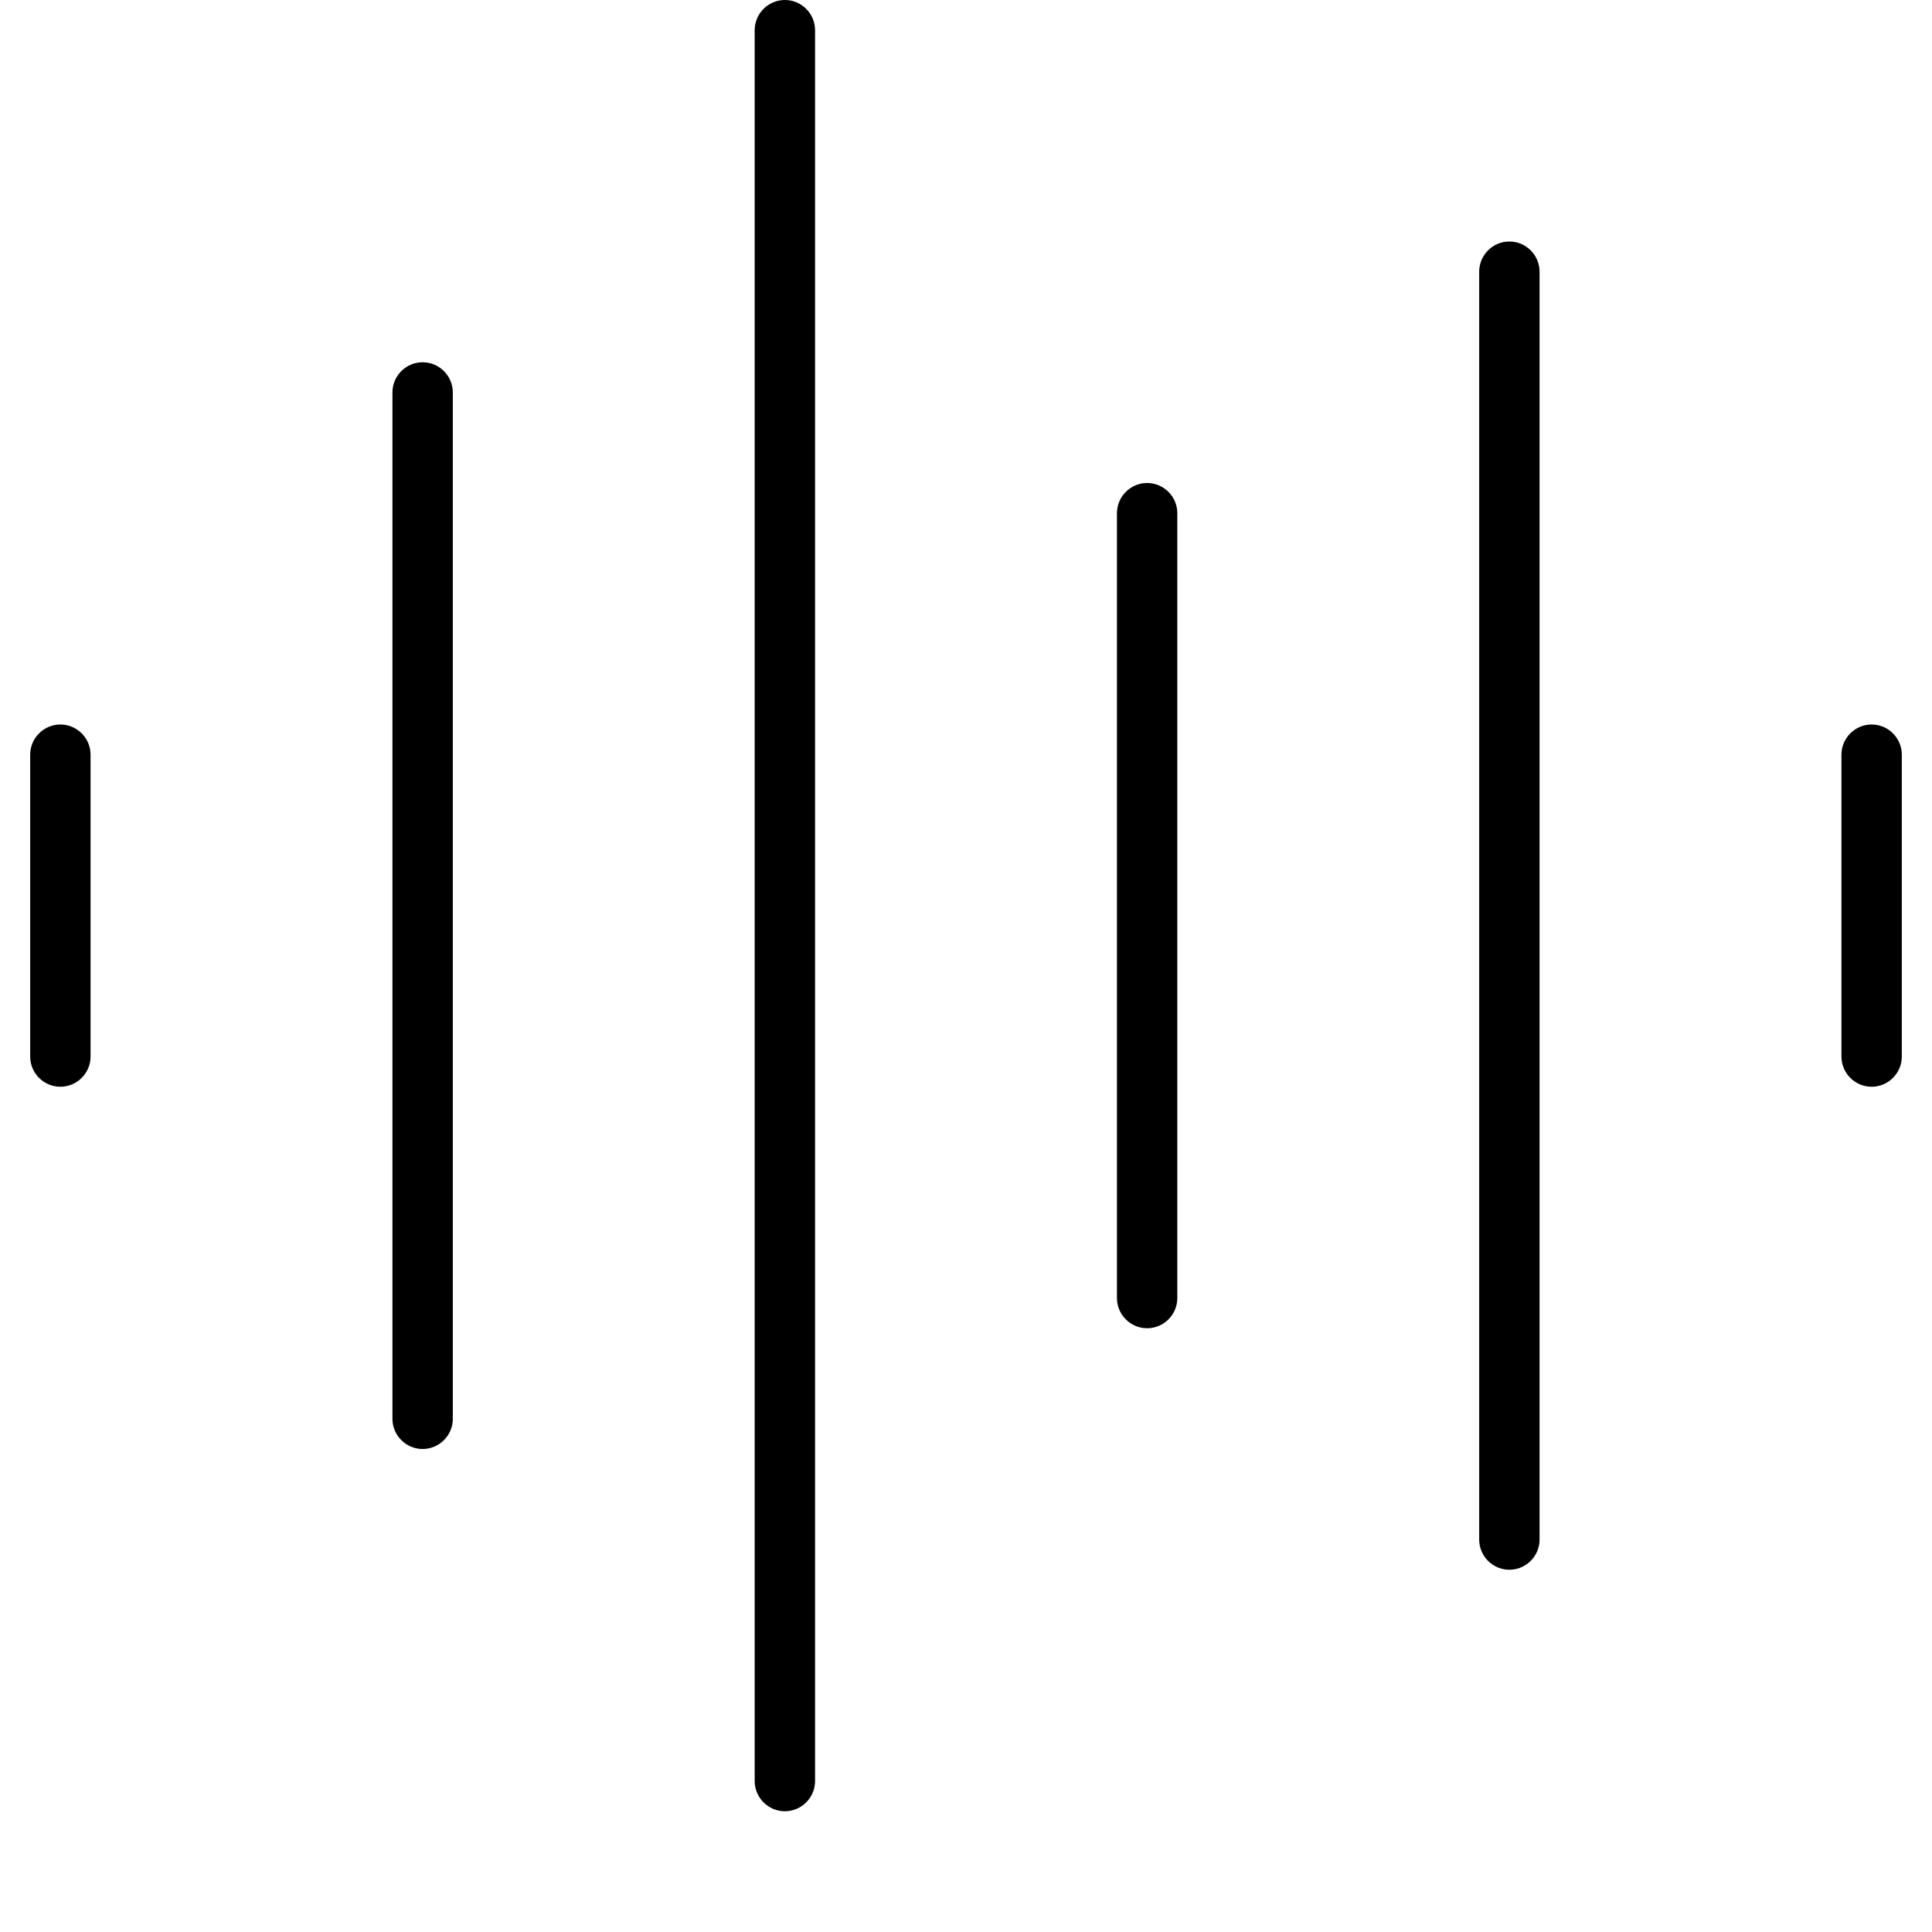 <svg xmlns="http://www.w3.org/2000/svg" viewBox="0 0 512 512"><!--! Font Awesome Pro 7.1.0 by @fontawesome - https://fontawesome.com License - https://fontawesome.com/license (Commercial License) Copyright 2025 Fonticons, Inc. --><path opacity=".4" fill="currentColor" d=""/><path fill="currentColor" d="M208 0c4.4 0 8 3.6 8 8l0 464c0 4.4-3.6 8-8 8s-8-3.6-8-8L200 8c0-4.4 3.6-8 8-8zM400 64c4.4 0 8 3.6 8 8l0 336c0 4.4-3.6 8-8 8s-8-3.6-8-8l0-336c0-4.4 3.6-8 8-8zM112 96c4.4 0 8 3.6 8 8l0 272c0 4.4-3.6 8-8 8s-8-3.6-8-8l0-272c0-4.4 3.6-8 8-8zm192 32c4.4 0 8 3.6 8 8l0 208c0 4.4-3.6 8-8 8s-8-3.6-8-8l0-208c0-4.4 3.6-8 8-8zM16 192c4.4 0 8 3.6 8 8l0 80c0 4.4-3.6 8-8 8s-8-3.6-8-8l0-80c0-4.4 3.6-8 8-8zm480 0c4.4 0 8 3.6 8 8l0 80c0 4.4-3.6 8-8 8s-8-3.6-8-8l0-80c0-4.4 3.6-8 8-8z"/></svg>